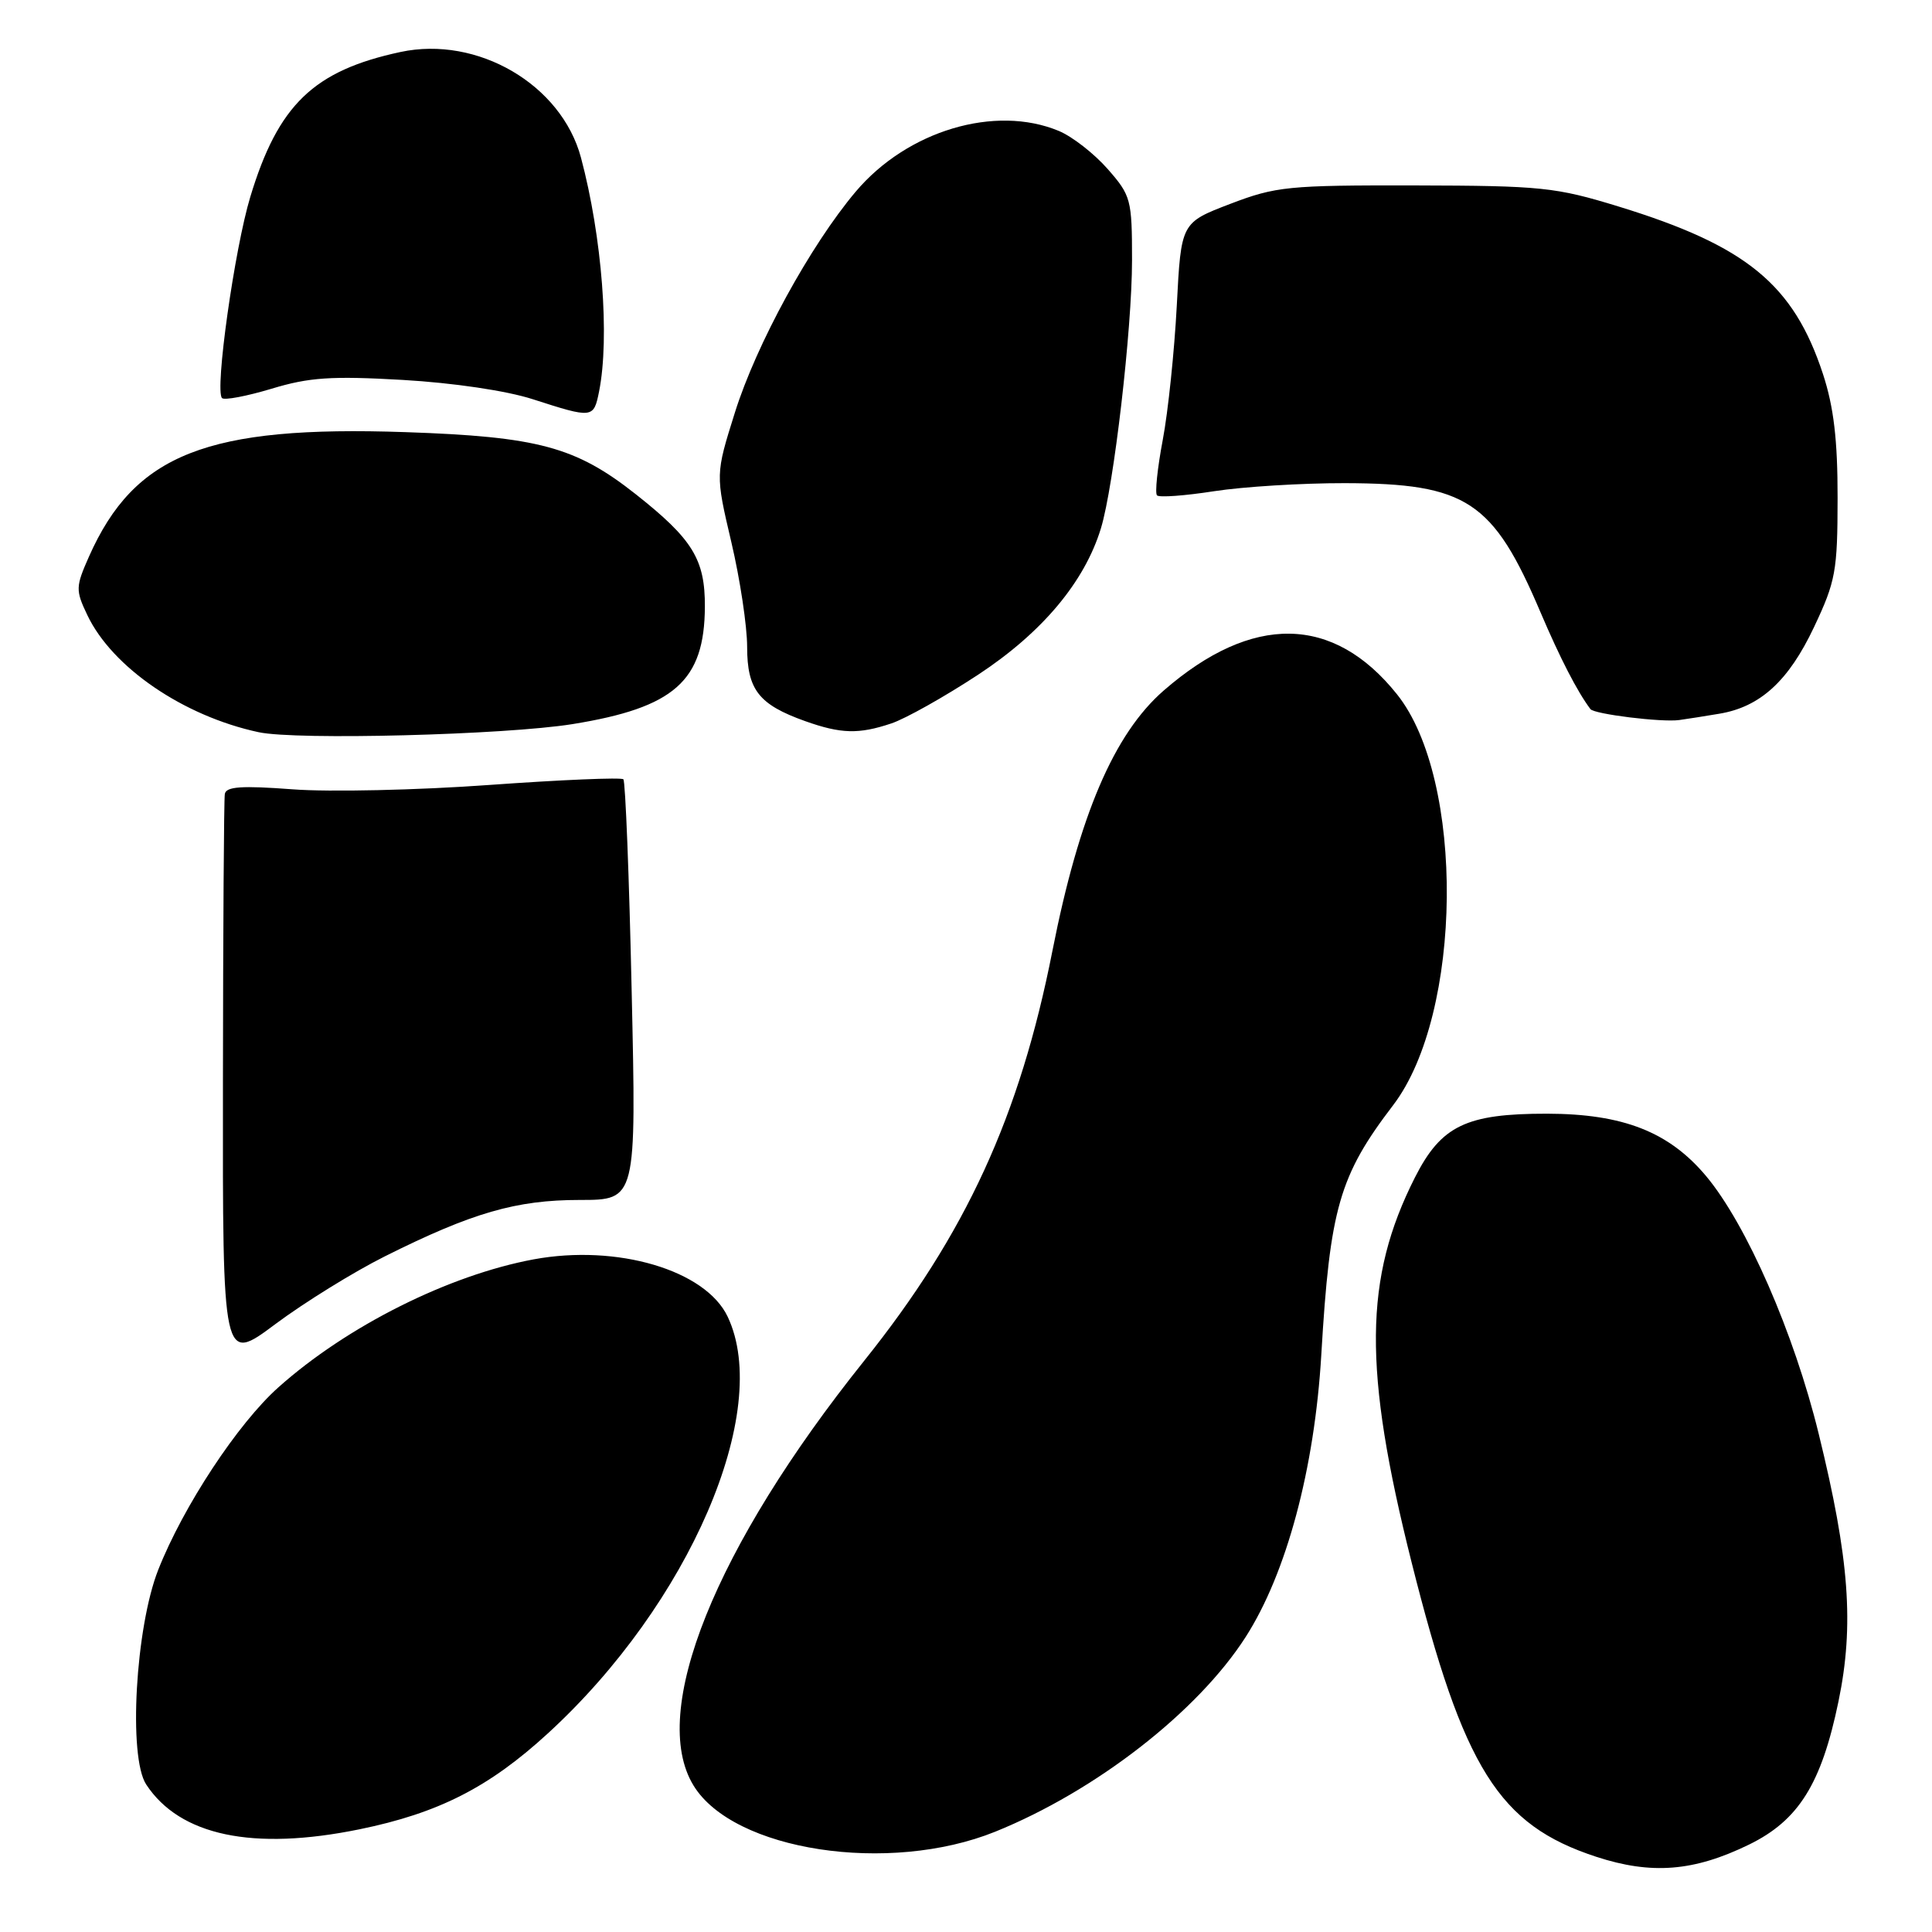 <?xml version="1.0" encoding="UTF-8" standalone="no"?>
<!DOCTYPE svg PUBLIC "-//W3C//DTD SVG 1.1//EN" "http://www.w3.org/Graphics/SVG/1.1/DTD/svg11.dtd" >
<svg xmlns="http://www.w3.org/2000/svg" xmlns:xlink="http://www.w3.org/1999/xlink" version="1.1" viewBox="0 0 256 256">
 <g >
 <path fill="currentColor"
d=" M 231.75 244.42 C 238.33 241.21 241.35 236.37 243.61 225.44 C 245.70 215.34 245.06 206.57 240.99 190.00 C 237.72 176.63 231.43 162.25 226.07 155.84 C 221.16 149.98 215.07 147.59 205.01 147.57 C 194.27 147.56 190.97 149.15 187.49 156.01 C 180.72 169.38 180.61 181.43 187.04 207.00 C 193.92 234.37 198.58 241.80 211.50 246.03 C 218.83 248.43 224.45 247.98 231.75 244.42 Z  M 131.87 242.71 C 145.18 237.33 158.69 226.83 165.05 216.92 C 170.47 208.47 174.19 194.61 175.08 179.50 C 176.22 160.09 177.47 155.78 184.60 146.44 C 193.84 134.33 194.14 103.28 185.11 92.00 C 176.69 81.46 165.94 81.29 154.21 91.49 C 147.61 97.23 142.99 108.04 139.45 126.00 C 135.13 147.92 127.98 163.49 114.50 180.32 C 94.73 205.02 85.95 226.85 91.89 236.58 C 97.17 245.25 117.77 248.40 131.87 242.71 Z  M 47.64 242.39 C 58.09 240.25 64.80 236.84 72.60 229.68 C 91.32 212.53 102.35 186.97 96.42 174.47 C 93.49 168.29 81.78 164.83 70.72 166.87 C 59.47 168.96 46.00 175.70 36.90 183.82 C 31.52 188.61 24.29 199.59 20.97 208.00 C 17.95 215.65 16.98 232.80 19.37 236.45 C 23.83 243.24 33.52 245.28 47.64 242.39 Z  M 51.00 166.47 C 62.58 160.68 68.40 159.00 76.82 159.00 C 84.32 159.00 84.32 159.00 83.70 131.38 C 83.37 116.19 82.87 103.53 82.60 103.26 C 82.32 102.99 74.33 103.33 64.84 104.01 C 55.34 104.70 43.62 104.96 38.79 104.59 C 32.00 104.08 29.95 104.22 29.79 105.21 C 29.67 105.92 29.56 123.19 29.54 143.58 C 29.50 180.67 29.50 180.67 36.50 175.44 C 40.35 172.57 46.88 168.53 51.00 166.47 Z  M 75.85 95.95 C 89.36 93.77 93.35 90.24 93.40 80.40 C 93.43 74.12 91.78 71.44 84.22 65.47 C 76.27 59.20 71.30 57.86 53.72 57.26 C 27.46 56.36 17.84 60.14 11.79 73.75 C 10.02 77.75 10.00 78.20 11.56 81.48 C 14.85 88.42 24.29 94.88 34.27 97.02 C 39.29 98.10 66.93 97.38 75.85 95.95 Z  M 118.10 95.86 C 119.97 95.24 125.15 92.33 129.61 89.40 C 138.09 83.82 143.71 77.12 145.88 70.00 C 147.59 64.38 150.00 43.63 150.00 34.48 C 150.00 26.43 149.86 25.91 146.77 22.39 C 144.99 20.36 142.08 18.09 140.30 17.35 C 131.86 13.83 120.22 17.31 113.39 25.39 C 107.38 32.51 100.20 45.64 97.37 54.69 C 94.80 62.87 94.80 62.87 96.90 71.81 C 98.06 76.73 99.00 82.98 99.00 85.72 C 99.00 91.39 100.54 93.36 106.68 95.55 C 111.43 97.24 113.78 97.31 118.10 95.86 Z  M 227.83 94.57 C 233.24 93.67 237.00 90.23 240.37 83.09 C 243.24 77.02 243.48 75.67 243.49 66.00 C 243.50 58.29 242.98 53.93 241.56 49.58 C 237.66 37.69 231.42 32.57 214.49 27.37 C 206.12 24.80 204.25 24.61 187.50 24.57 C 170.68 24.54 169.07 24.70 163.00 27.02 C 156.50 29.51 156.50 29.51 155.93 40.50 C 155.61 46.55 154.78 54.56 154.07 58.30 C 153.36 62.05 153.02 65.35 153.31 65.64 C 153.60 65.94 157.00 65.69 160.86 65.09 C 164.72 64.49 172.52 64.01 178.19 64.02 C 194.35 64.06 197.84 66.36 204.12 81.12 C 206.72 87.22 208.99 91.63 210.74 93.96 C 211.24 94.63 220.16 95.73 222.50 95.41 C 223.60 95.26 226.00 94.88 227.83 94.57 Z  M 79.38 51.88 C 80.81 44.70 79.78 31.36 76.98 20.88 C 74.39 11.20 63.27 4.70 53.06 6.89 C 41.56 9.36 36.86 13.88 33.17 26.07 C 31.08 32.96 28.43 51.77 29.42 52.75 C 29.73 53.06 32.68 52.50 35.98 51.51 C 40.95 50.00 43.91 49.80 53.34 50.34 C 60.07 50.73 67.11 51.77 70.60 52.90 C 78.55 55.46 78.66 55.45 79.38 51.88 Z "/>
</g>
</svg>